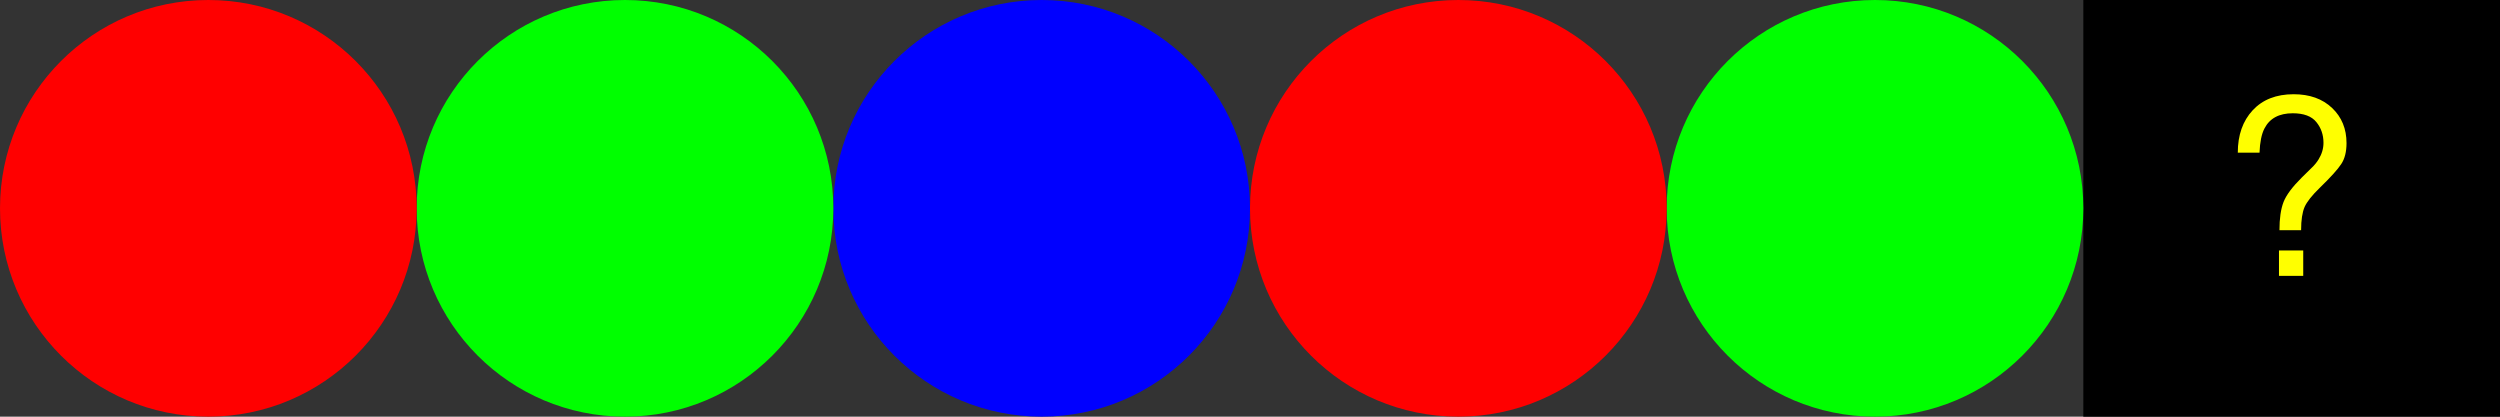 <?xml version="1.0" encoding="UTF-8"?>
<svg xmlns="http://www.w3.org/2000/svg" xmlns:xlink="http://www.w3.org/1999/xlink" width="120pt" height="20pt" viewBox="0 0 120 20" version="1.1">
<rect x="0" y="0" width="120" height="20" fill="#333333" stroke="none"/>
<defs>
<g>
<symbol overflow="visible" id="glyph0-0">
<path style="stroke:none;" d=""/>
</symbol>
<symbol overflow="visible" id="glyph0-1">
<path style="stroke:none;" d="M 2.891 -1.219 L 4.055 -1.219 L 4.055 0 L 2.891 0 Z M 0.914 -5.914 C 0.914 -6.758 1.152 -7.434 1.629 -7.949 C 2.105 -8.461 2.758 -8.719 3.594 -8.719 C 4.363 -8.719 4.977 -8.5 5.441 -8.059 C 5.902 -7.621 6.133 -7.059 6.133 -6.375 C 6.133 -5.961 6.051 -5.625 5.879 -5.367 C 5.711 -5.109 5.367 -4.73 4.852 -4.23 C 4.477 -3.867 4.234 -3.559 4.121 -3.309 C 4.012 -3.055 3.953 -2.684 3.953 -2.191 L 2.914 -2.191 C 2.914 -2.75 2.977 -3.199 3.109 -3.543 C 3.242 -3.883 3.535 -4.273 3.984 -4.719 L 4.453 -5.18 C 4.594 -5.312 4.707 -5.453 4.793 -5.594 C 4.949 -5.848 5.027 -6.113 5.027 -6.387 C 5.027 -6.77 4.914 -7.102 4.684 -7.383 C 4.457 -7.664 4.078 -7.805 3.551 -7.805 C 2.898 -7.805 2.445 -7.562 2.195 -7.078 C 2.055 -6.809 1.977 -6.422 1.957 -5.914 Z M 0.914 -5.914 "/>
</symbol>
</g>
</defs>
<g id="surface160">
<path style=" stroke:none;fill-rule:nonzero;fill:rgb(0%,0%,0%);fill-opacity:1;" d="M 100 0 C 100 0 120 0 120 0 C 120 0 120 20 120 20 C 120 20 100 20 100 20 C 100 20 100 0 100 0 Z M 100 0 "/>
<g style="fill:rgb(100%,100%,0%);fill-opacity:1;">
  <use xlink:href="#glyph0-1" x="106.5" y="13.242"/>
</g>
<path style=" stroke:none;fill-rule:evenodd;fill:rgb(0%,100%,0%);fill-opacity:1;" d="M 100 10 C 100 15.523 95.523 20 90 20 C 84.477 20 80 15.523 80 10 C 80 4.477 84.477 0 90 0 C 95.523 0 100 4.477 100 10 Z M 100 10 "/>
<path style=" stroke:none;fill-rule:evenodd;fill:rgb(100%,0%,0%);fill-opacity:1;" d="M 80 10 C 80 15.523 75.523 20 70 20 C 64.477 20 60 15.523 60 10 C 60 4.477 64.477 0 70 0 C 75.523 0 80 4.477 80 10 Z M 80 10 "/>
<path style=" stroke:none;fill-rule:evenodd;fill:rgb(0%,0%,100%);fill-opacity:1;" d="M 60 10 C 60 15.523 55.523 20 50 20 C 44.477 20 40 15.523 40 10 C 40 4.477 44.477 0 50 0 C 55.523 0 60 4.477 60 10 Z M 60 10 "/>
<path style=" stroke:none;fill-rule:evenodd;fill:rgb(0%,100%,0%);fill-opacity:1;" d="M 40 10 C 40 15.523 35.523 20 30 20 C 24.477 20 20 15.523 20 10 C 20 4.477 24.477 0 30 0 C 35.523 0 40 4.477 40 10 Z M 40 10 "/>
<path style=" stroke:none;fill-rule:evenodd;fill:rgb(100%,0%,0%);fill-opacity:1;" d="M 20 10 C 20 15.523 15.523 20 10 20 C 4.477 20 0 15.523 0 10 C 0 4.477 4.477 0 10 0 C 15.523 0 20 4.477 20 10 Z M 20 10 "/>
</g>
</svg>

